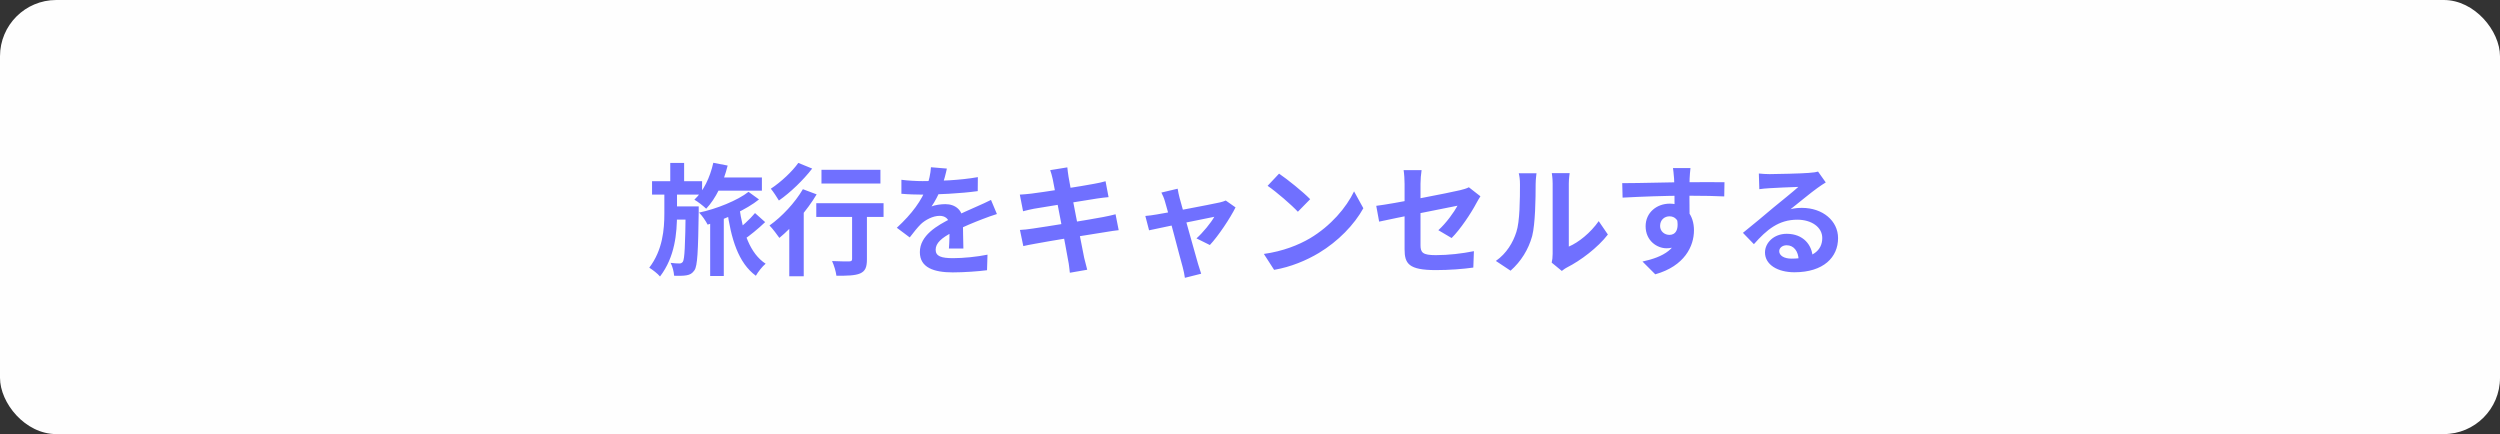 <svg width="311" height="54" viewBox="0 0 311 54" fill="none" xmlns="http://www.w3.org/2000/svg">
<rect x="0" y="0" width="311" height="54" fill="#333333" stroke="none"/>
<rect width="311" height="54" rx="7" fill="#FEFEFE"/>
<path d="M88.84 22.08V23.715H94.78V22.08H88.84ZM88.345 26.655V34.335H90.04V26.655H88.345ZM88.735 20.25C88.33 22.065 87.52 23.775 86.38 24.84C86.8 25.08 87.535 25.65 87.85 25.965C89.035 24.72 89.995 22.74 90.52 20.595L88.735 20.25ZM91.975 25.8L90.43 26.01C90.94 29.715 91.84 32.7 94.03 34.305C94.285 33.84 94.84 33.135 95.245 32.805C93.295 31.545 92.395 28.845 91.975 25.8ZM93.925 26.505C93.31 27.255 92.215 28.245 91.45 28.815L92.5 29.835C93.295 29.295 94.36 28.425 95.185 27.63L93.925 26.505ZM81.115 22.545V24.21H87.34V22.545H81.115ZM83.44 25.68V27.315H85.885V25.68H83.44ZM83.38 20.265V23.085H85.105V20.265H83.38ZM85.3 25.68V26.01C85.24 30.63 85.165 32.19 84.955 32.55C84.835 32.715 84.715 32.775 84.52 32.775C84.28 32.775 83.89 32.76 83.425 32.7C83.665 33.15 83.83 33.825 83.86 34.305C84.46 34.32 85.045 34.32 85.42 34.245C85.825 34.17 86.11 34.035 86.395 33.615C86.77 33.06 86.845 31.26 86.92 26.385C86.92 26.175 86.92 25.68 86.92 25.68H85.3ZM82.645 23.61V26.55C82.645 28.56 82.435 31.11 80.77 33.3C81.22 33.585 81.805 34.035 82.105 34.395C83.965 31.965 84.22 29.025 84.22 26.565V23.61H82.645ZM93.115 23.865C91.795 24.915 89.095 26.01 86.965 26.445C87.355 26.835 87.79 27.48 88.03 27.945C90.145 27.3 92.905 26.04 94.42 24.81L93.115 23.865ZM102.19 21.12V22.83H109.525V21.12H102.19ZM106 25.785V32.22C106 32.445 105.91 32.505 105.625 32.52C105.355 32.52 104.365 32.52 103.51 32.475C103.75 33 103.99 33.78 104.05 34.305C105.4 34.305 106.345 34.29 106.99 34.02C107.65 33.735 107.845 33.225 107.845 32.265V25.785H106ZM101.545 25.275V26.985H109.915V25.275H101.545ZM98.185 27.045V34.365H99.985V25.56L99.76 25.47L98.185 27.045ZM99.88 23.535C98.89 25.23 97.255 26.97 95.725 28.05C96.085 28.41 96.7 29.22 96.955 29.595C98.56 28.275 100.405 26.175 101.59 24.18L99.88 23.535ZM99.31 20.265C98.575 21.315 97.135 22.665 95.89 23.475C96.19 23.835 96.655 24.54 96.895 24.945C98.32 23.955 99.94 22.395 101.035 20.97L99.31 20.265ZM117.79 20.97L115.81 20.805C115.765 21.57 115.57 22.485 115.27 23.295C114.64 24.945 113.485 26.565 111.565 28.335L113.17 29.535C113.68 28.875 114.1 28.335 114.55 27.885C115.12 27.345 116.065 26.85 116.89 26.85C117.52 26.85 118.12 27.165 118.12 28.125C118.135 28.935 118.105 30.21 118.045 30.915H119.845C119.83 29.97 119.785 28.335 119.785 27.525C119.785 26.13 118.84 25.395 117.595 25.395C117.085 25.395 116.29 25.5 115.885 25.68C116.305 25.08 116.74 24.225 117.055 23.49C117.475 22.41 117.67 21.525 117.79 20.97ZM112.135 22.365V24.105C112.96 24.18 114.055 24.21 114.67 24.21C116.5 24.21 119.515 24.075 121.63 23.775L121.645 22.035C119.47 22.425 116.755 22.53 114.775 22.53C114.01 22.53 112.9 22.47 112.135 22.365ZM124.015 26.625L123.28 24.87C122.71 25.155 122.185 25.395 121.6 25.65C120.7 26.07 119.755 26.43 118.375 27.15C116.575 28.05 114.43 29.28 114.43 31.365C114.43 33.3 116.185 33.885 118.525 33.885C119.95 33.885 121.78 33.75 122.785 33.615L122.845 31.68C121.525 31.95 119.845 32.115 118.57 32.115C117.115 32.115 116.395 31.89 116.395 31.065C116.395 30.24 117.13 29.595 118.495 28.89C119.905 28.17 121.255 27.63 122.23 27.255C122.74 27.06 123.55 26.76 124.015 26.625ZM130.96 22.29C131.2 23.505 132.655 31.065 132.88 32.415C132.985 32.865 133.015 33.375 133.09 33.93L135.25 33.555C135.115 33.06 134.98 32.52 134.875 32.085C134.56 30.555 133.075 22.965 132.925 21.975C132.865 21.615 132.805 21.105 132.775 20.82L130.645 21.165C130.765 21.51 130.87 21.87 130.96 22.29ZM126.865 24.21L127.27 26.28C127.78 26.145 128.17 26.055 128.635 25.965C129.76 25.77 134.92 24.945 136.51 24.69C136.96 24.63 137.575 24.54 137.905 24.525L137.53 22.545C137.17 22.65 136.6 22.785 136.135 22.86C134.785 23.13 129.535 23.94 128.26 24.09C127.78 24.15 127.33 24.18 126.865 24.21ZM126.88 28.605L127.3 30.615C127.63 30.525 128.155 30.435 128.8 30.315C130.285 30.03 135.685 29.145 137.59 28.86C138.145 28.77 138.76 28.665 139.165 28.635L138.775 26.655C138.37 26.76 137.815 26.895 137.23 27C135.505 27.33 130.03 28.215 128.425 28.44C127.96 28.515 127.27 28.59 126.88 28.605ZM146.5 23.475L144.475 23.955C144.64 24.27 144.805 24.645 144.91 25.02C145.39 26.58 146.755 31.935 147.13 33.24C147.25 33.66 147.34 34.155 147.4 34.56L149.425 34.05C149.32 33.75 149.11 33.09 149.035 32.82C148.66 31.575 147.25 26.415 146.74 24.615C146.65 24.225 146.545 23.835 146.5 23.475ZM153.7 25.8L152.485 24.945C152.29 25.035 151.99 25.125 151.735 25.185C150.67 25.425 144.67 26.565 143.86 26.685C143.365 26.775 142.945 26.82 142.48 26.865L142.945 28.65C144.175 28.38 150.28 27.105 151.06 26.97C150.655 27.705 149.62 28.965 148.84 29.655L150.505 30.48C151.555 29.37 153.055 27.105 153.7 25.8ZM159.115 21.6L157.69 23.115C158.785 23.865 160.675 25.5 161.455 26.34L162.985 24.78C162.1 23.865 160.15 22.305 159.115 21.6ZM157.225 31.59L158.5 33.57C160.6 33.21 162.535 32.385 164.065 31.47C166.48 30.015 168.475 27.945 169.6 25.905L168.445 23.805C167.485 25.83 165.535 28.11 162.97 29.64C161.515 30.495 159.58 31.26 157.225 31.59ZM174.73 31.005C174.73 32.79 175.225 33.6 178.63 33.6C180.25 33.6 182.05 33.465 183.28 33.285L183.355 31.245C181.87 31.545 180.19 31.74 178.615 31.74C176.98 31.74 176.71 31.425 176.71 30.48C176.71 28.815 176.71 24.69 176.71 22.89C176.71 22.38 176.77 21.615 176.845 21.165H174.61C174.685 21.615 174.73 22.38 174.73 22.89C174.73 24.705 174.73 29.775 174.73 31.005ZM184.165 24.42L182.725 23.295C182.455 23.445 182.08 23.55 181.66 23.655C180.295 23.985 173.245 25.365 171.205 25.605L171.565 27.57C173.47 27.15 180.4 25.77 181.315 25.59C180.895 26.37 179.92 27.75 178.93 28.635L180.58 29.61C181.66 28.545 183.025 26.49 183.685 25.23C183.82 24.975 184.03 24.63 184.165 24.42ZM193.03 32.67L194.29 33.705C194.44 33.6 194.62 33.435 194.935 33.27C196.63 32.415 198.775 30.795 200.02 29.175L198.88 27.51C197.86 28.965 196.39 30.15 195.16 30.675C195.16 29.76 195.16 24.045 195.16 22.845C195.16 22.17 195.265 21.57 195.265 21.54H193.045C193.045 21.57 193.15 22.155 193.15 22.83C193.15 24.045 193.15 30.78 193.15 31.575C193.15 31.98 193.105 32.385 193.03 32.67ZM186.085 32.46L187.915 33.675C189.205 32.535 190.135 31.05 190.6 29.37C190.99 27.855 191.035 24.69 191.035 22.905C191.035 22.29 191.14 21.615 191.14 21.555H188.935C189.025 21.93 189.085 22.32 189.085 22.935C189.085 24.735 189.07 27.585 188.635 28.86C188.23 30.15 187.42 31.53 186.085 32.46ZM210.295 20.91H208.12C208.15 21.105 208.21 21.615 208.255 22.215C208.315 23.01 208.315 25.89 208.315 26.82L210.19 27.45C210.175 26.25 210.145 23.19 210.19 22.2C210.205 21.96 210.25 21.165 210.295 20.91ZM201.805 22.785L201.85 24.585C204.115 24.465 207.1 24.345 209.83 24.345C212.035 24.345 213.565 24.39 214.495 24.435L214.525 22.665C213.685 22.65 211.405 22.665 209.875 22.665C208 22.665 204.04 22.785 201.805 22.785ZM209.935 27.225L208.525 26.835C209.005 28.62 208.39 29.22 207.685 29.22C207.07 29.22 206.515 28.785 206.515 28.11C206.515 27.315 207.1 26.91 207.685 26.91C208.345 26.91 208.87 27.375 208.87 28.35C208.87 30.975 206.875 31.98 204.325 32.535L205.915 34.125C209.575 33.09 210.73 30.615 210.73 28.65C210.73 26.79 209.695 25.335 207.715 25.335C206.095 25.335 204.715 26.445 204.715 28.14C204.715 29.97 206.155 30.885 207.31 30.885C209.035 30.885 209.935 29.67 209.935 27.225ZM218.8 21.585L218.86 23.535C219.205 23.475 219.67 23.445 220.075 23.415C220.885 23.355 222.955 23.28 223.72 23.25C222.985 23.91 221.41 25.17 220.57 25.86C219.7 26.595 217.885 28.125 216.82 28.965L218.185 30.375C219.79 28.56 221.275 27.33 223.585 27.33C225.34 27.33 226.69 28.245 226.69 29.61C226.69 31.215 225.4 32.175 222.865 32.175C221.95 32.175 221.335 31.8 221.335 31.245C221.335 30.855 221.71 30.51 222.265 30.51C223.15 30.51 223.72 31.26 223.75 32.34L225.505 32.115C225.46 30.465 224.32 29.085 222.265 29.085C220.675 29.085 219.565 30.195 219.565 31.41C219.565 32.925 221.14 33.87 223.225 33.87C226.855 33.87 228.655 31.995 228.655 29.625C228.655 27.45 226.72 25.86 224.17 25.86C223.705 25.86 223.255 25.89 222.745 26.025C223.705 25.275 225.28 23.955 226.09 23.385C226.42 23.13 226.78 22.92 227.125 22.695L226.165 21.345C225.985 21.405 225.64 21.465 225.01 21.51C224.155 21.585 220.96 21.66 220.15 21.66C219.73 21.66 219.22 21.63 218.8 21.585Z" fill="#7070FF"/>
</svg>
